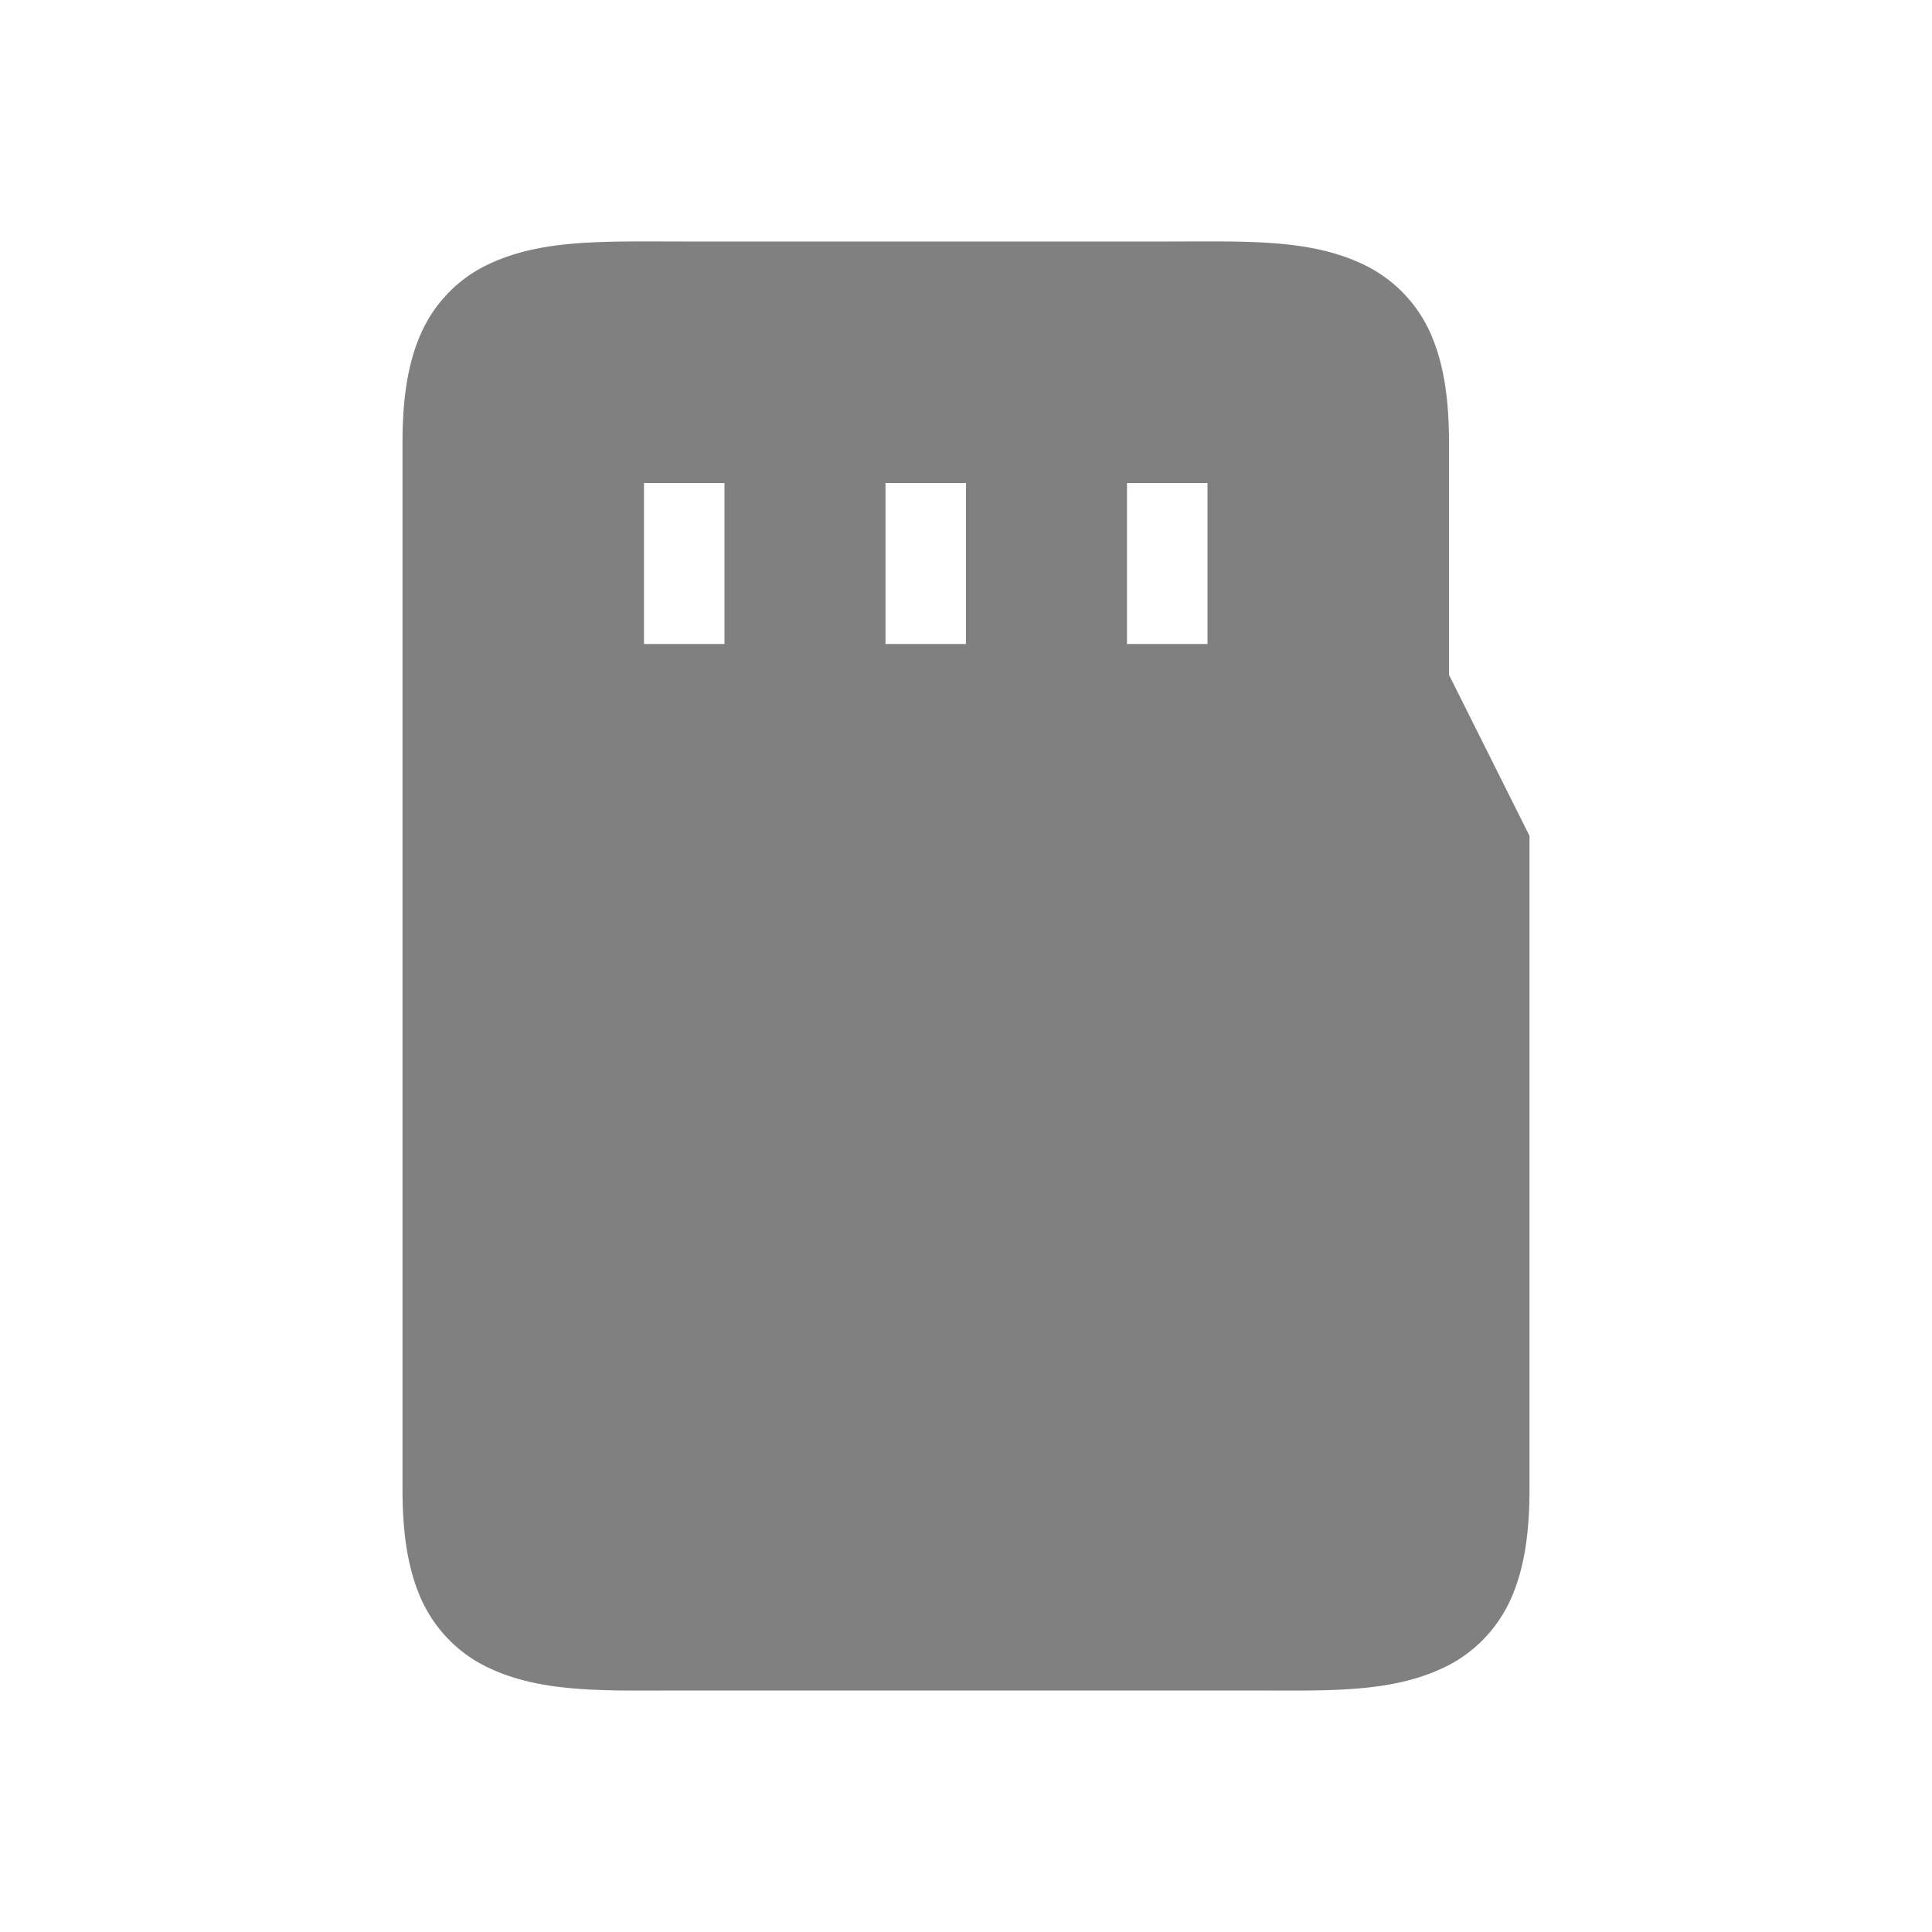 <svg height="24" width="24" xmlns="http://www.w3.org/2000/svg"><path style="color:#000;fill:gray;fill-opacity:1;-inkscape-stroke:none" d="M7.787 3c-.677.006-1.25.048-1.76.303-.34.17-.63.462-.797.838C5.064 4.516 5 4.958 5 5.5v13c0 .542.064.984.23 1.36.167.375.458.668.797.837.68.34 1.473.303 2.473.303h7c1 0 1.794.037 2.473-.303.34-.17.63-.462.797-.838.166-.375.23-.817.23-1.359v-8.117l-1-2V5.5c0-.542-.064-.984-.23-1.36a1.72 1.72 0 0 0-.797-.837C16.293 2.963 15.5 3 14.5 3h-6c-.25 0-.487-.002-.713 0zM8 6h1v2H8V6zm3 0h1v2h-1V6zm3 0h1v2h-1V6z"/></svg>